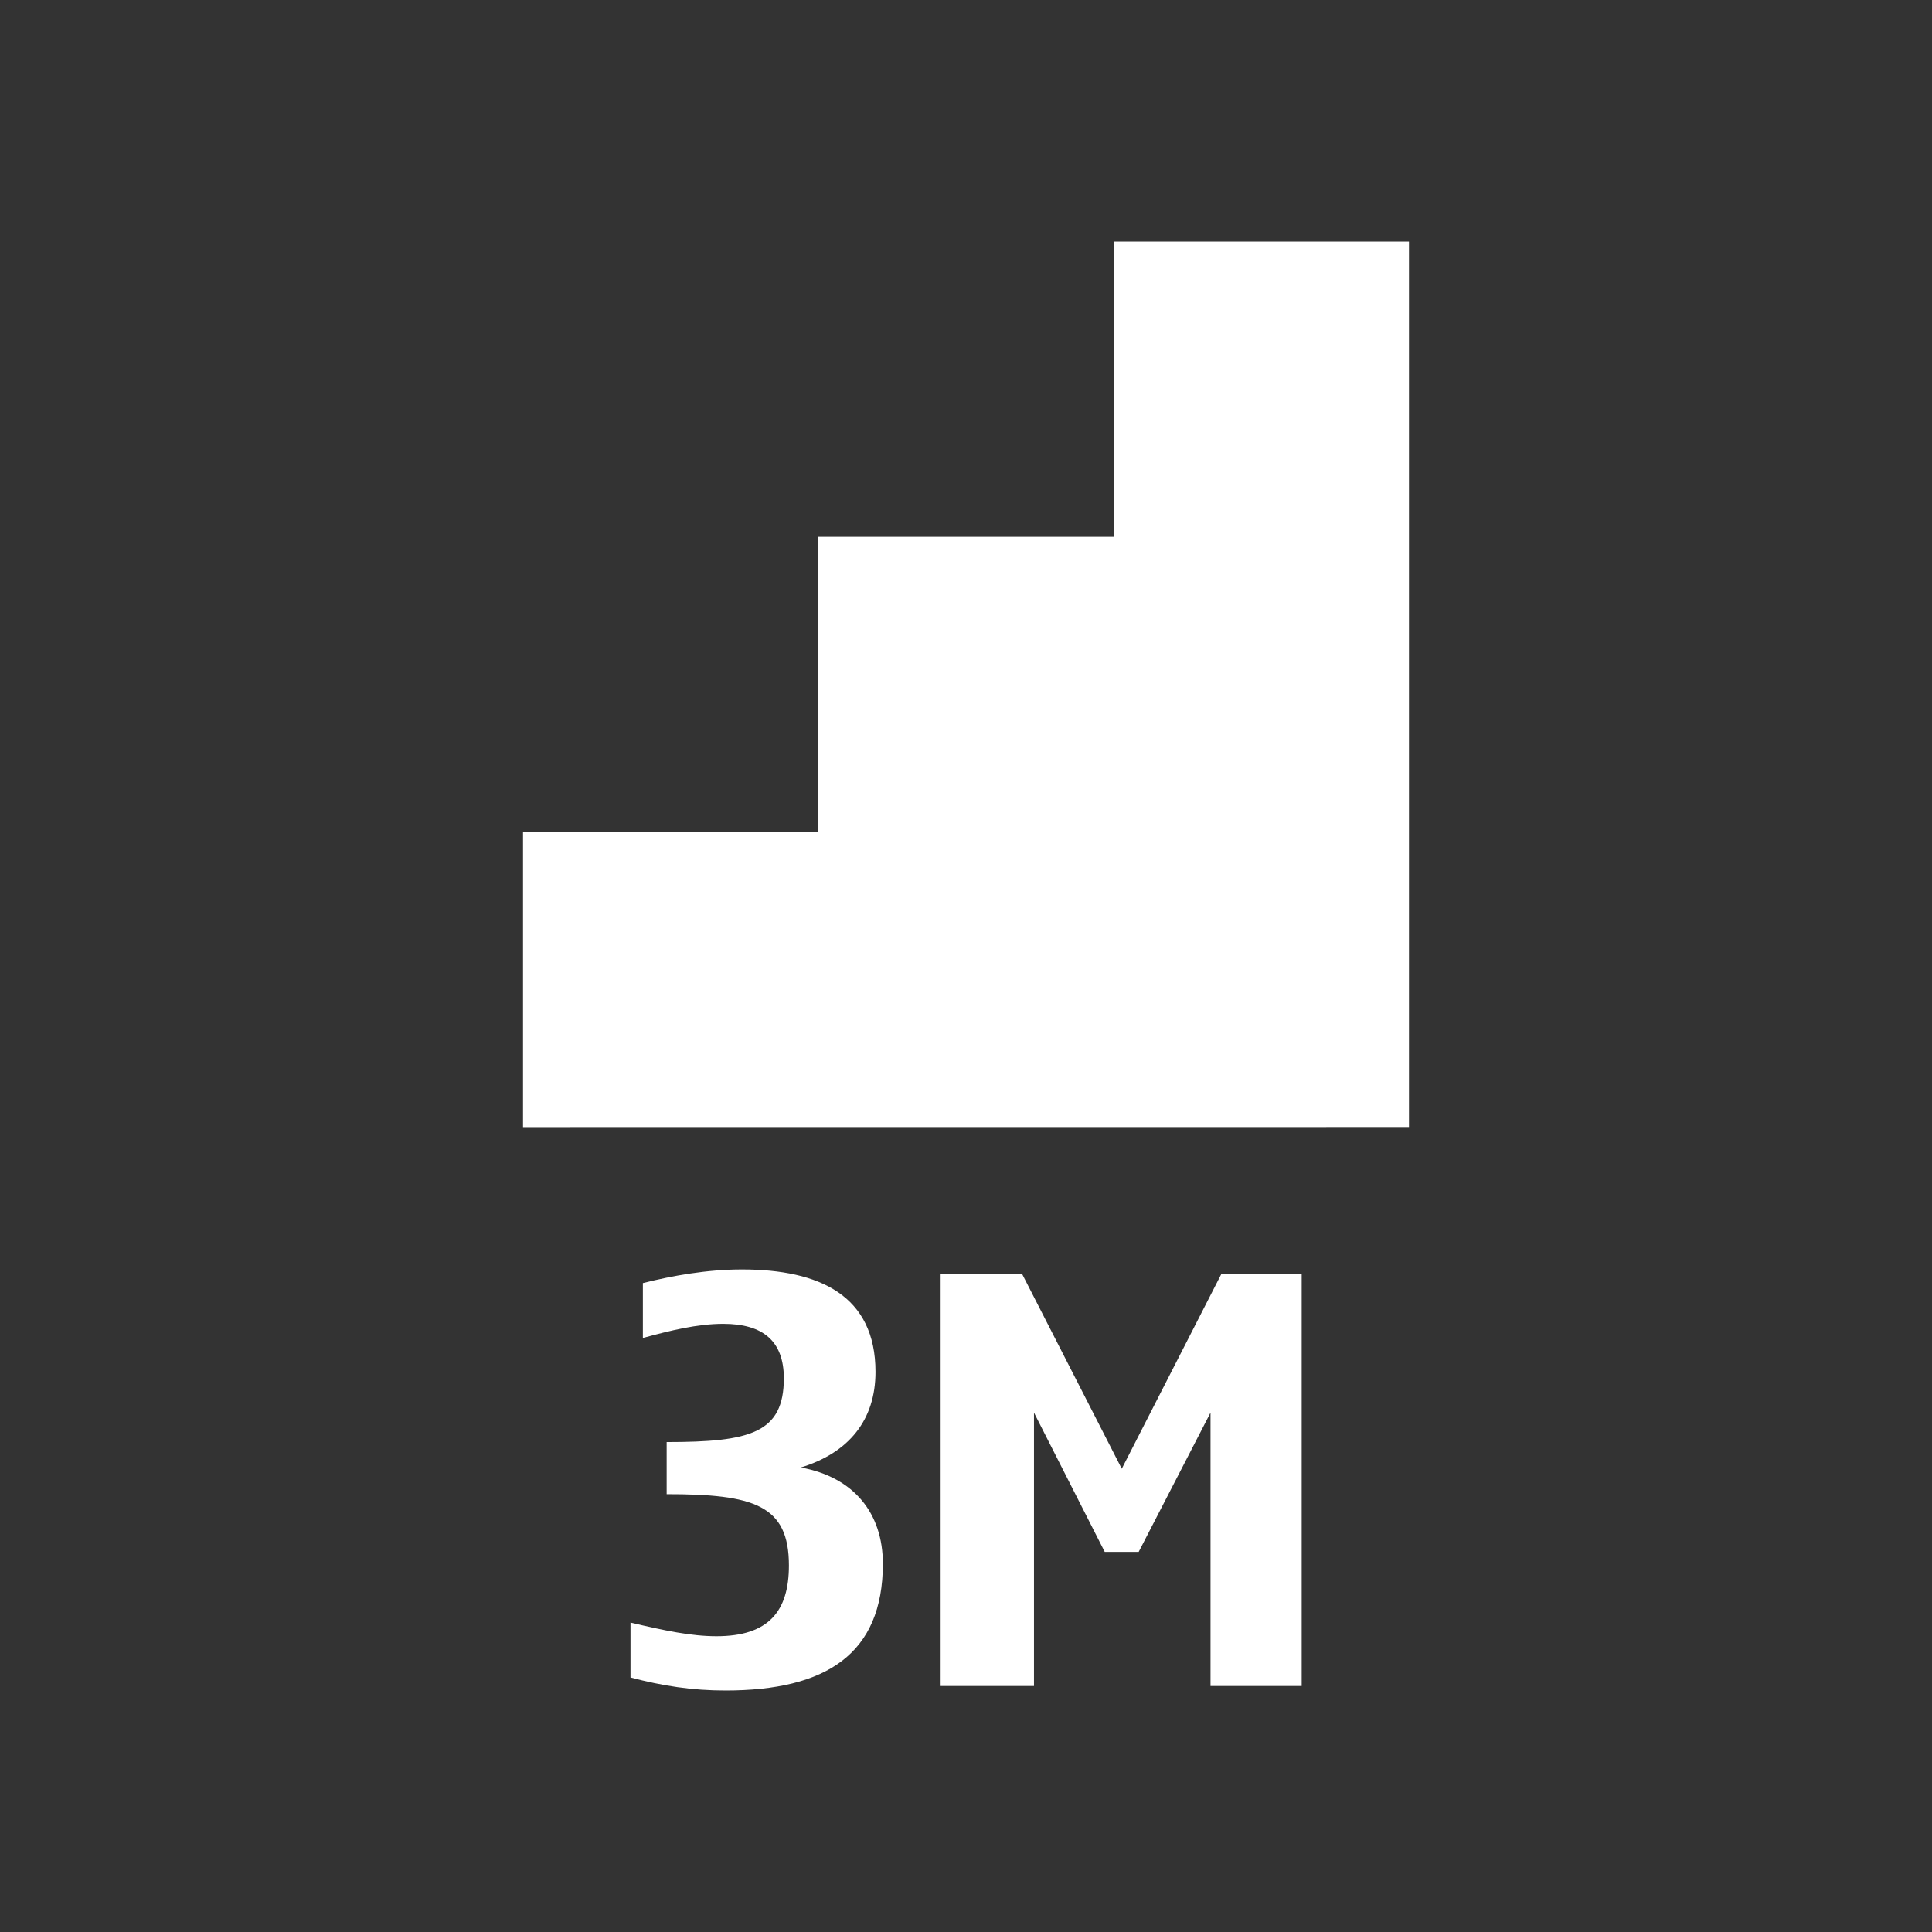 <?xml version="1.0" encoding="iso-8859-1"?>
<!-- Generator: Adobe Illustrator 14.0.0, SVG Export Plug-In . SVG Version: 6.00 Build 43363)  -->
<!DOCTYPE svg PUBLIC "-//W3C//DTD SVG 1.1//EN" "http://www.w3.org/Graphics/SVG/1.1/DTD/svg11.dtd">
<svg version="1.1" id="icon-m-camera-resolution-3m-layer"
	 xmlns="http://www.w3.org/2000/svg" xmlns:xlink="http://www.w3.org/1999/xlink" x="0px" y="0px" width="32px" height="32px"
	 viewBox="0 0 32 32" style="enable-background:new 0 0 32 32;" xml:space="preserve">
<rect x="0" y="0" width="32" height="32" fill="#333333" stroke="none"/>
<g id="icon-m-camera-resolution-3m">
	<rect style="fill:none;" width="32" height="32"/>
	<polygon style="fill:#FFFFFF;" points="23.337,18.667 23.337,4 18.445,4 18.445,8.891 13.554,8.891 13.554,13.783 13.554,13.782 
		8.663,13.782 8.663,18.668 	"/>
	<path style="fill:#FFFFFF;" d="M11.979,21.927c-0.431,0-0.881,0.112-1.331,0.234v-0.909c0.487-0.122,1.059-0.226,1.641-0.226
		c1.284,0,2.212,0.432,2.212,1.697c0,0.796-0.44,1.34-1.237,1.583c0.881,0.16,1.359,0.76,1.359,1.594c0,1.5-0.947,2.1-2.606,2.1
		c-0.553,0-1.04-0.075-1.574-0.216v-0.909c0.562,0.132,1.003,0.226,1.425,0.226c0.862,0,1.199-0.413,1.199-1.172
		c0-1.003-0.581-1.181-2.025-1.181v-0.863c1.388,0,1.941-0.149,1.941-1.059C12.981,22.217,12.644,21.927,11.979,21.927z"/>
	<path style="fill:#FFFFFF;" d="M21.559,27.925H20.05v-4.527l-1.19,2.306h-0.562l-1.172-2.306v4.527h-1.546v-6.823h1.35l1.65,3.225
		l1.649-3.225h1.331V27.925z"/>
</g>
</svg>
